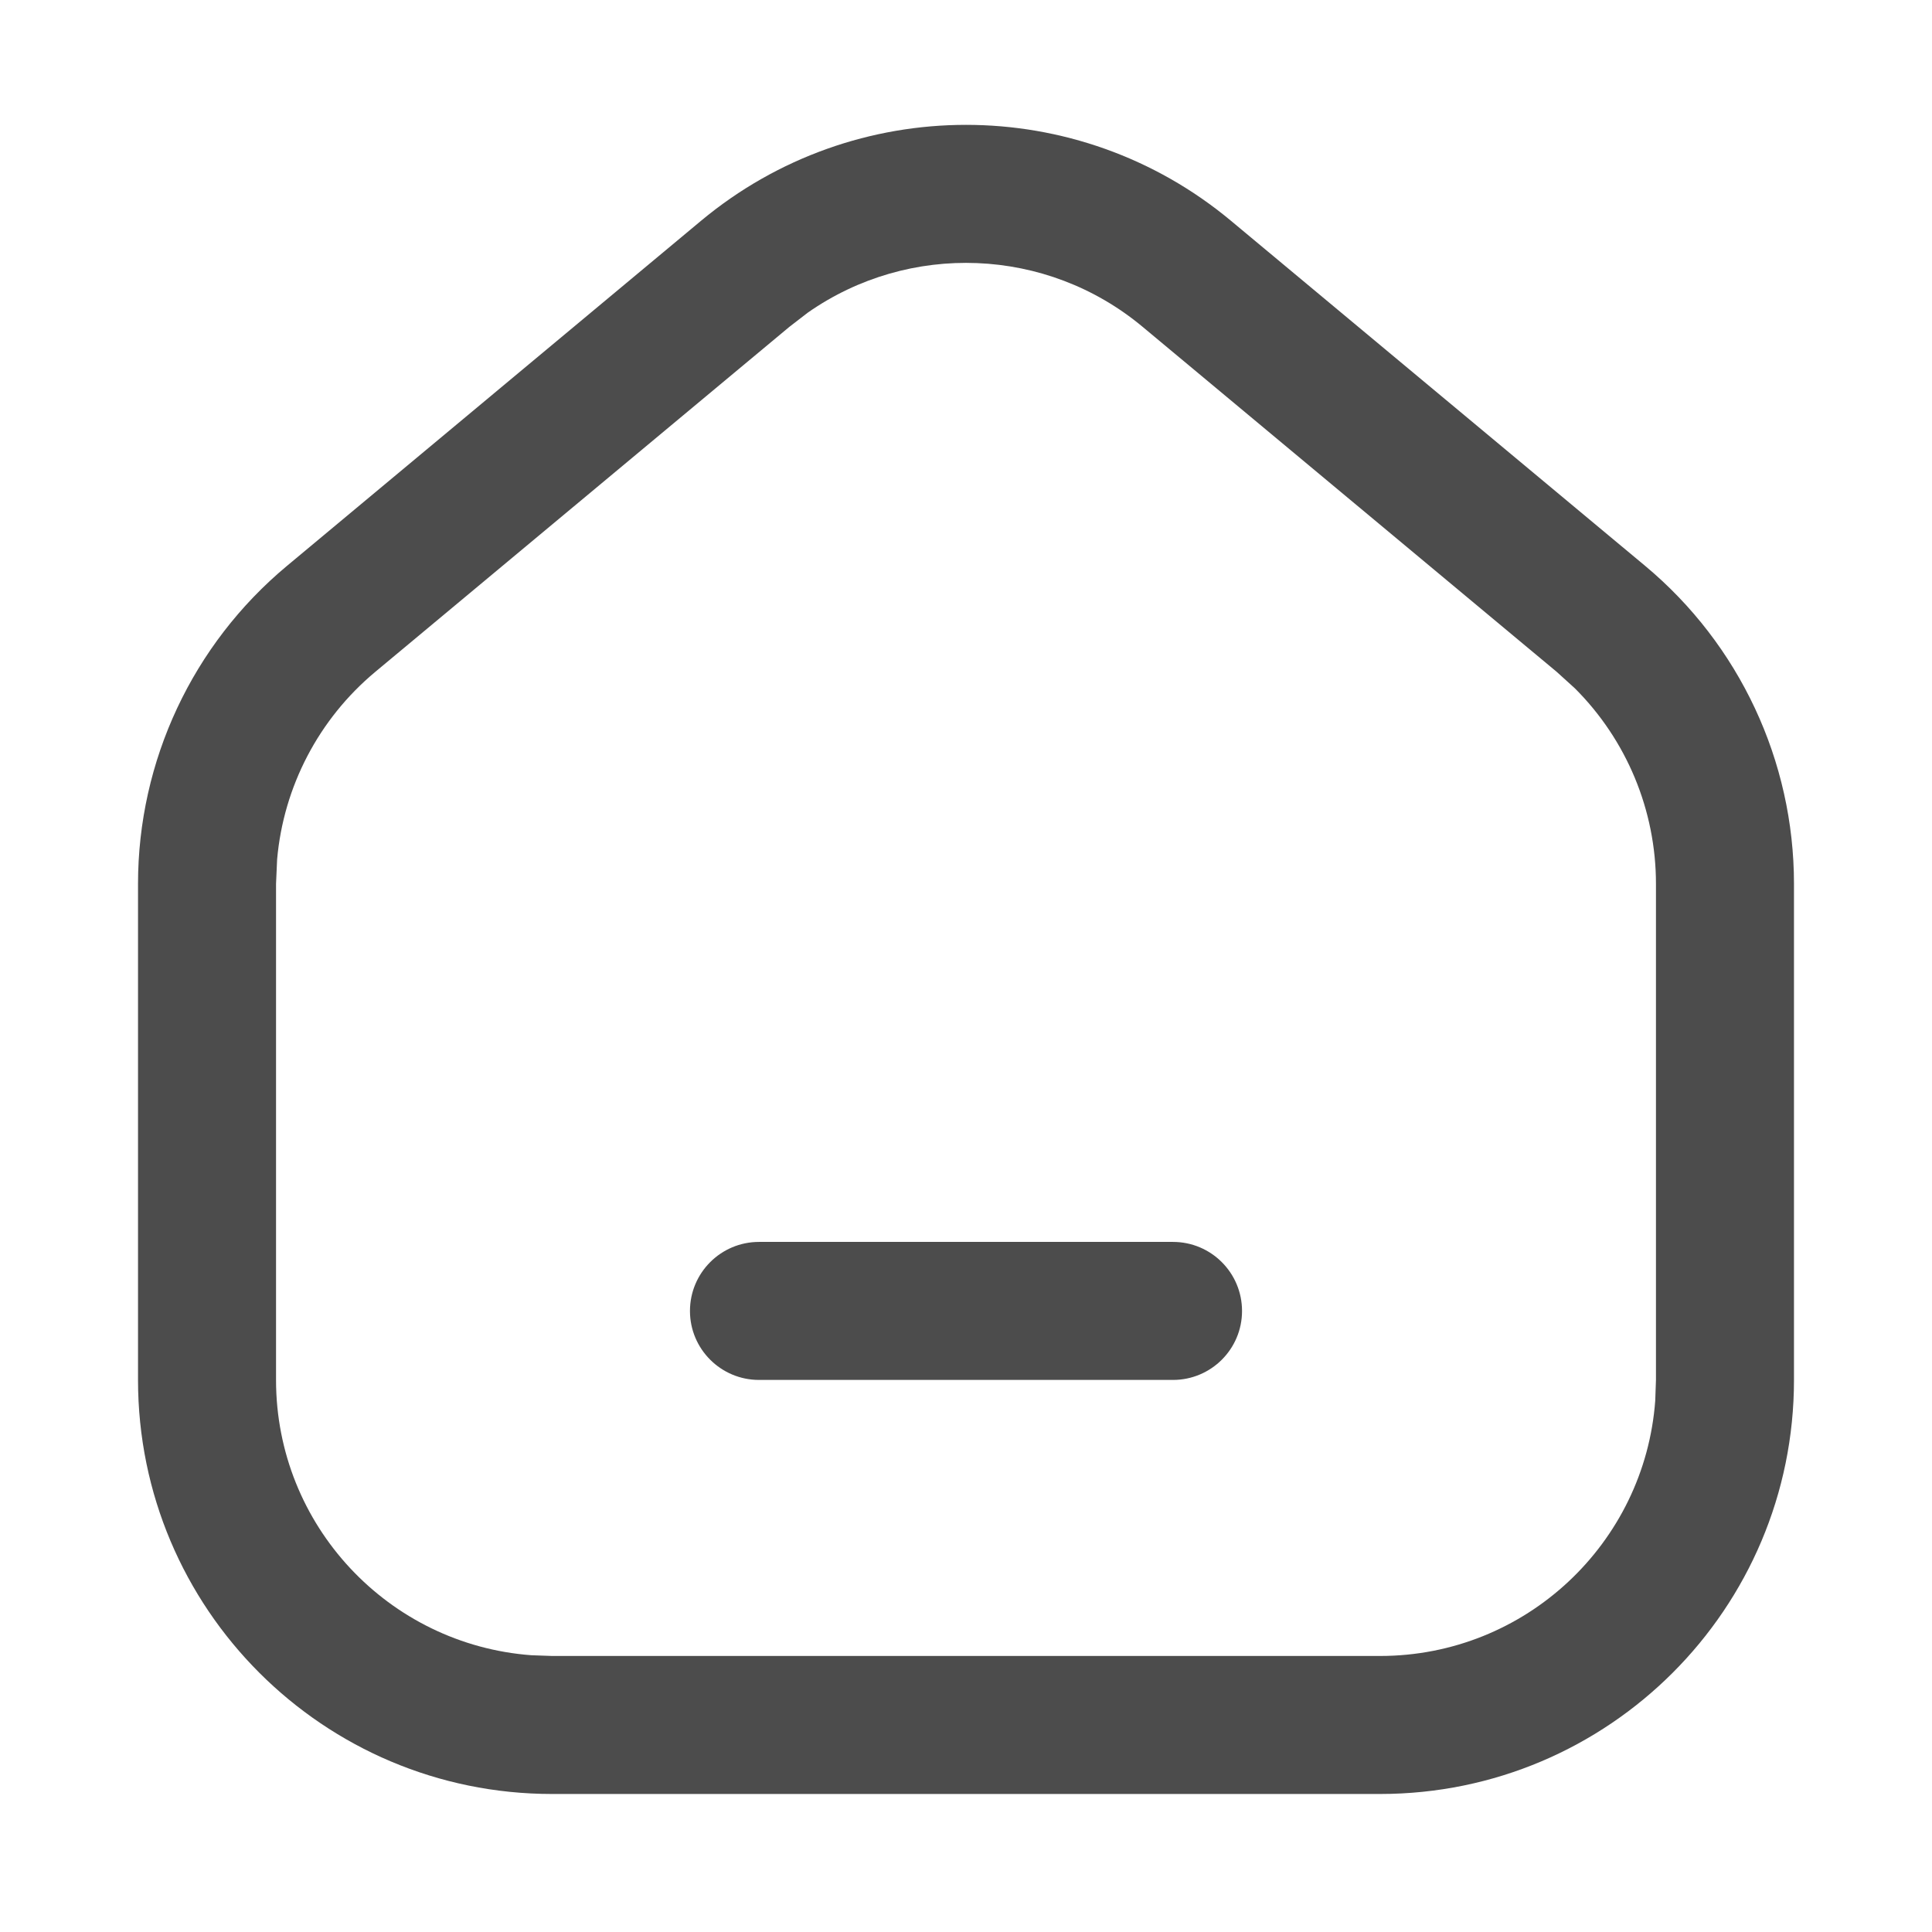 <?xml version="1.0" encoding="UTF-8"?>
<svg width="16px" height="16px" viewBox="0 0 16 16" version="1.1" xmlns="http://www.w3.org/2000/svg" xmlns:xlink="http://www.w3.org/1999/xlink">
    <g id="页面-1" stroke="none" stroke-width="1" fill="none" fill-rule="evenodd" fill-opacity="0.7">
        <g id="投屏界面-竖屏" transform="translate(-1617, -404)" fill="#000000" fill-rule="nonzero">
            <g id="编组-3" transform="translate(1317, 344)">
                <g id="编组" transform="translate(122, 50)">
                    <g id="-mockplus-" transform="translate(168, 0)">
                        <g id="-mockplus-" transform="translate(10, 10)">
                            <g id="ICON-/-Action-/-Add" transform="translate(1.143, 1.034)">
                                <path d="M9.052,0.795 L12.481,3.652 C13.262,4.303 13.714,5.268 13.714,6.286 L13.714,10.394 C13.714,12.288 12.179,13.823 10.286,13.823 L3.429,13.823 C1.535,13.823 -1.77635684e-15,12.288 -1.77635684e-15,10.394 L-1.77635684e-15,6.286 C-1.77635684e-15,5.268 0.452,4.303 1.234,3.652 L4.662,0.795 C5.934,-0.265 7.781,-0.265 9.052,0.795 Z M5.547,1.555 L5.394,1.673 L1.965,4.53 C1.496,4.921 1.205,5.481 1.152,6.083 L1.143,6.286 L1.143,10.394 C1.143,11.599 2.075,12.586 3.258,12.674 L3.429,12.68 L10.286,12.68 C11.491,12.68 12.478,11.747 12.565,10.565 L12.571,10.394 L12.571,6.286 C12.571,5.675 12.327,5.093 11.899,4.666 L11.749,4.53 L8.32,1.673 C7.523,1.008 6.385,0.969 5.547,1.555 Z M8.571,9.251 C8.887,9.251 9.143,9.507 9.143,9.823 C9.143,10.138 8.887,10.394 8.571,10.394 L5.143,10.394 C4.827,10.394 4.571,10.138 4.571,9.823 C4.571,9.507 4.827,9.251 5.143,9.251 L8.571,9.251 Z" id="形状"></path>
                            </g>
                        </g>
                    </g>
                </g>
            </g>
        </g>
    </g>
</svg>